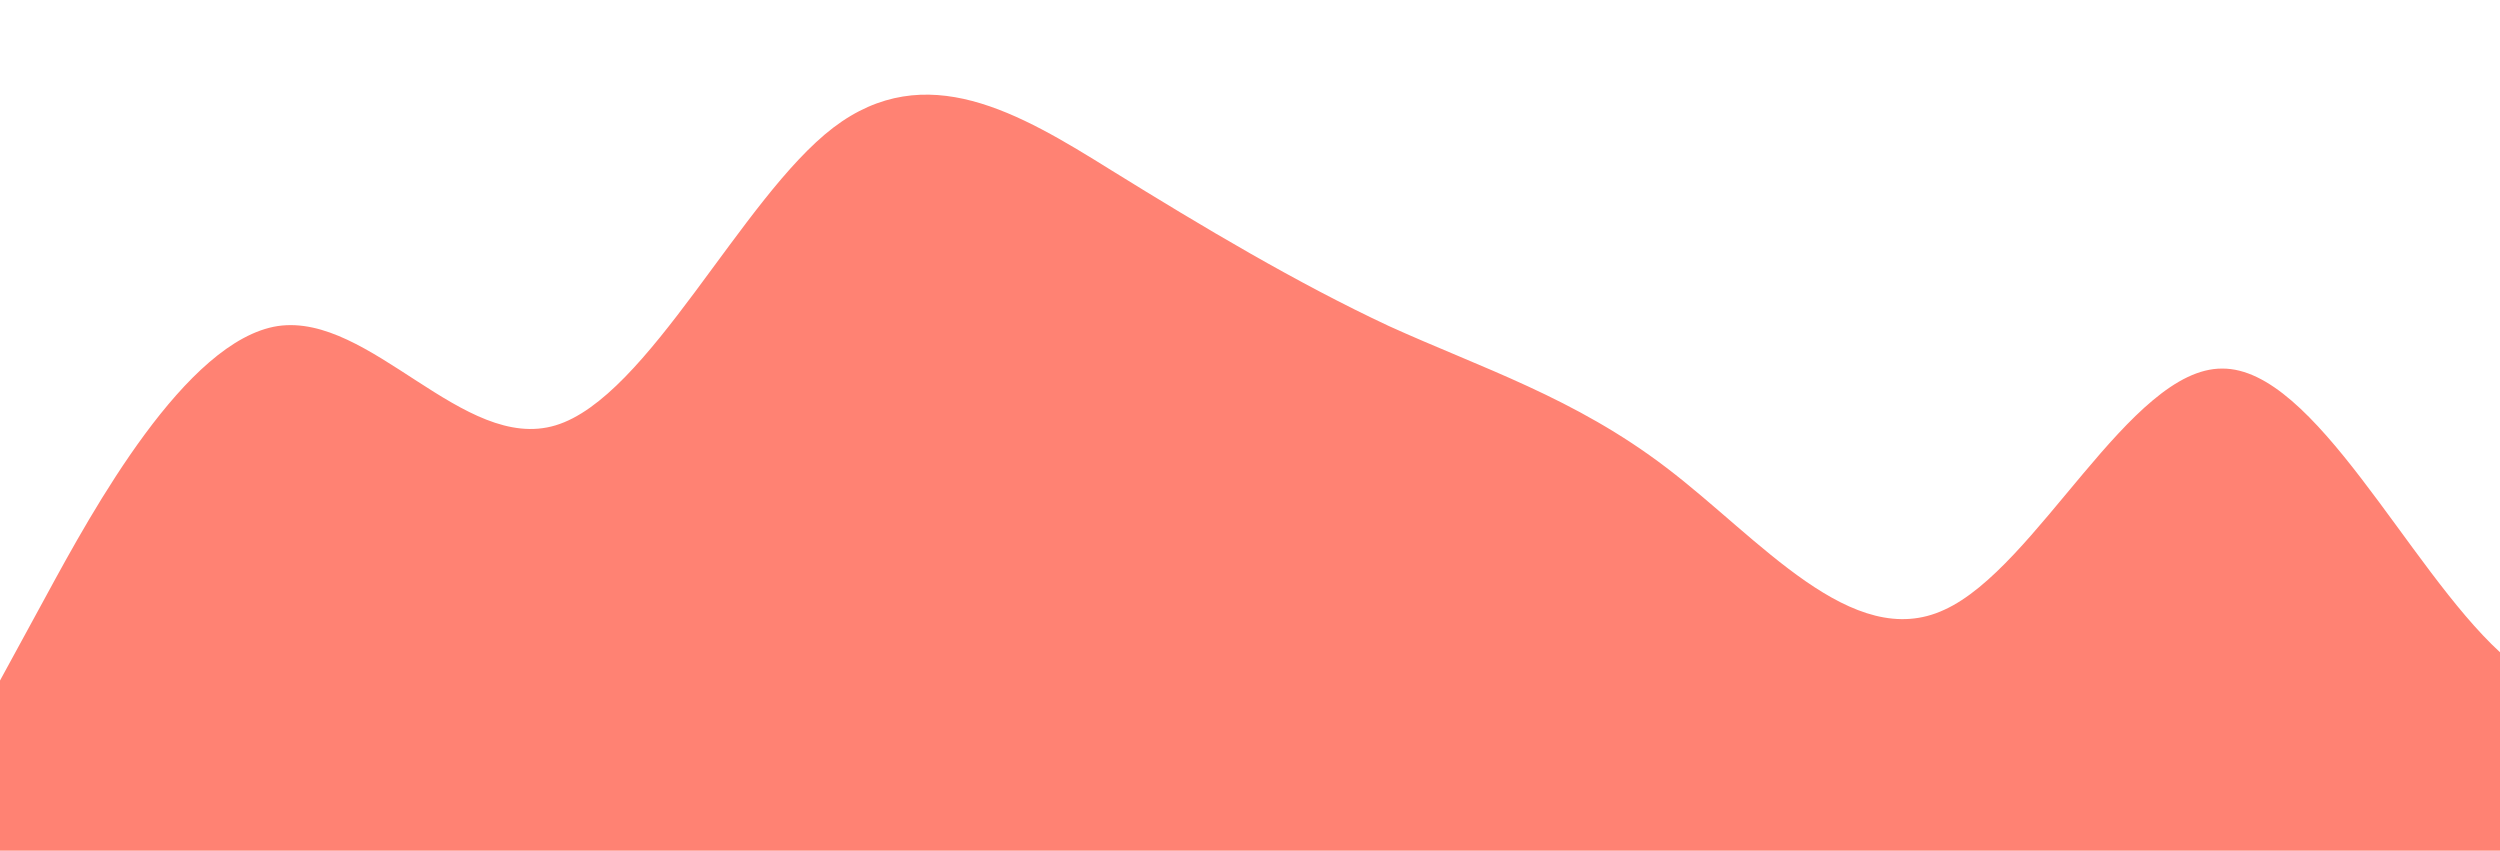 <svg id="wave" style="transform:rotate(0deg); transition: 0.3s" viewBox="0 0 1440 490" version="1.1"
  xmlns="http://www.w3.org/2000/svg">
  <defs>
    <linearGradient id="sw-gradient-0" x1="0" x2="0" y1="1" y2="0">
      <stop stop-color="rgba(255, 130, 115, 1)" offset="0%"></stop>
      <stop stop-color="rgba(255, 130, 115, 1)" offset="100%"></stop>
    </linearGradient>
  </defs>
  <path style="transform:translate(0, 0px); opacity:1" fill="url(#sw-gradient-0)" d="M0,392L26.7,343C53.3,294,107,196,160,187.8C213.3,180,267,261,320,245C373.3,229,427,114,480,73.5C533.3,33,587,65,640,98C693.3,131,747,163,800,187.8C853.3,212,907,229,960,269.5C1013.3,310,1067,376,1120,351.2C1173.3,327,1227,212,1280,212.3C1333.3,212,1387,327,1440,375.7C1493.3,425,1547,408,1600,375.7C1653.3,343,1707,294,1760,285.8C1813.3,278,1867,310,1920,326.7C1973.3,343,2027,343,2080,285.8C2133.3,229,2187,114,2240,89.8C2293.3,65,2347,131,2400,171.5C2453.3,212,2507,229,2560,228.7C2613.3,229,2667,212,2720,179.7C2773.3,147,2827,98,2880,106.2C2933.3,114,2987,180,3040,179.7C3093.3,180,3147,114,3200,114.3C3253.3,114,3307,180,3360,171.5C3413.3,163,3467,82,3520,114.3C3573.3,147,3627,294,3680,334.8C3733.3,376,3787,310,3813,277.7L3840,245L3840,490L3813.3,490C3786.7,490,3733,490,3680,490C3626.7,490,3573,490,3520,490C3466.7,490,3413,490,3360,490C3306.7,490,3253,490,3200,490C3146.7,490,3093,490,3040,490C2986.7,490,2933,490,2880,490C2826.7,490,2773,490,2720,490C2666.7,490,2613,490,2560,490C2506.7,490,2453,490,2400,490C2346.7,490,2293,490,2240,490C2186.7,490,2133,490,2080,490C2026.7,490,1973,490,1920,490C1866.7,490,1813,490,1760,490C1706.7,490,1653,490,1600,490C1546.7,490,1493,490,1440,490C1386.7,490,1333,490,1280,490C1226.7,490,1173,490,1120,490C1066.7,490,1013,490,960,490C906.7,490,853,490,800,490C746.7,490,693,490,640,490C586.7,490,533,490,480,490C426.7,490,373,490,320,490C266.7,490,213,490,160,490C106.7,490,53,490,27,490L0,490Z"></path>
</svg>
